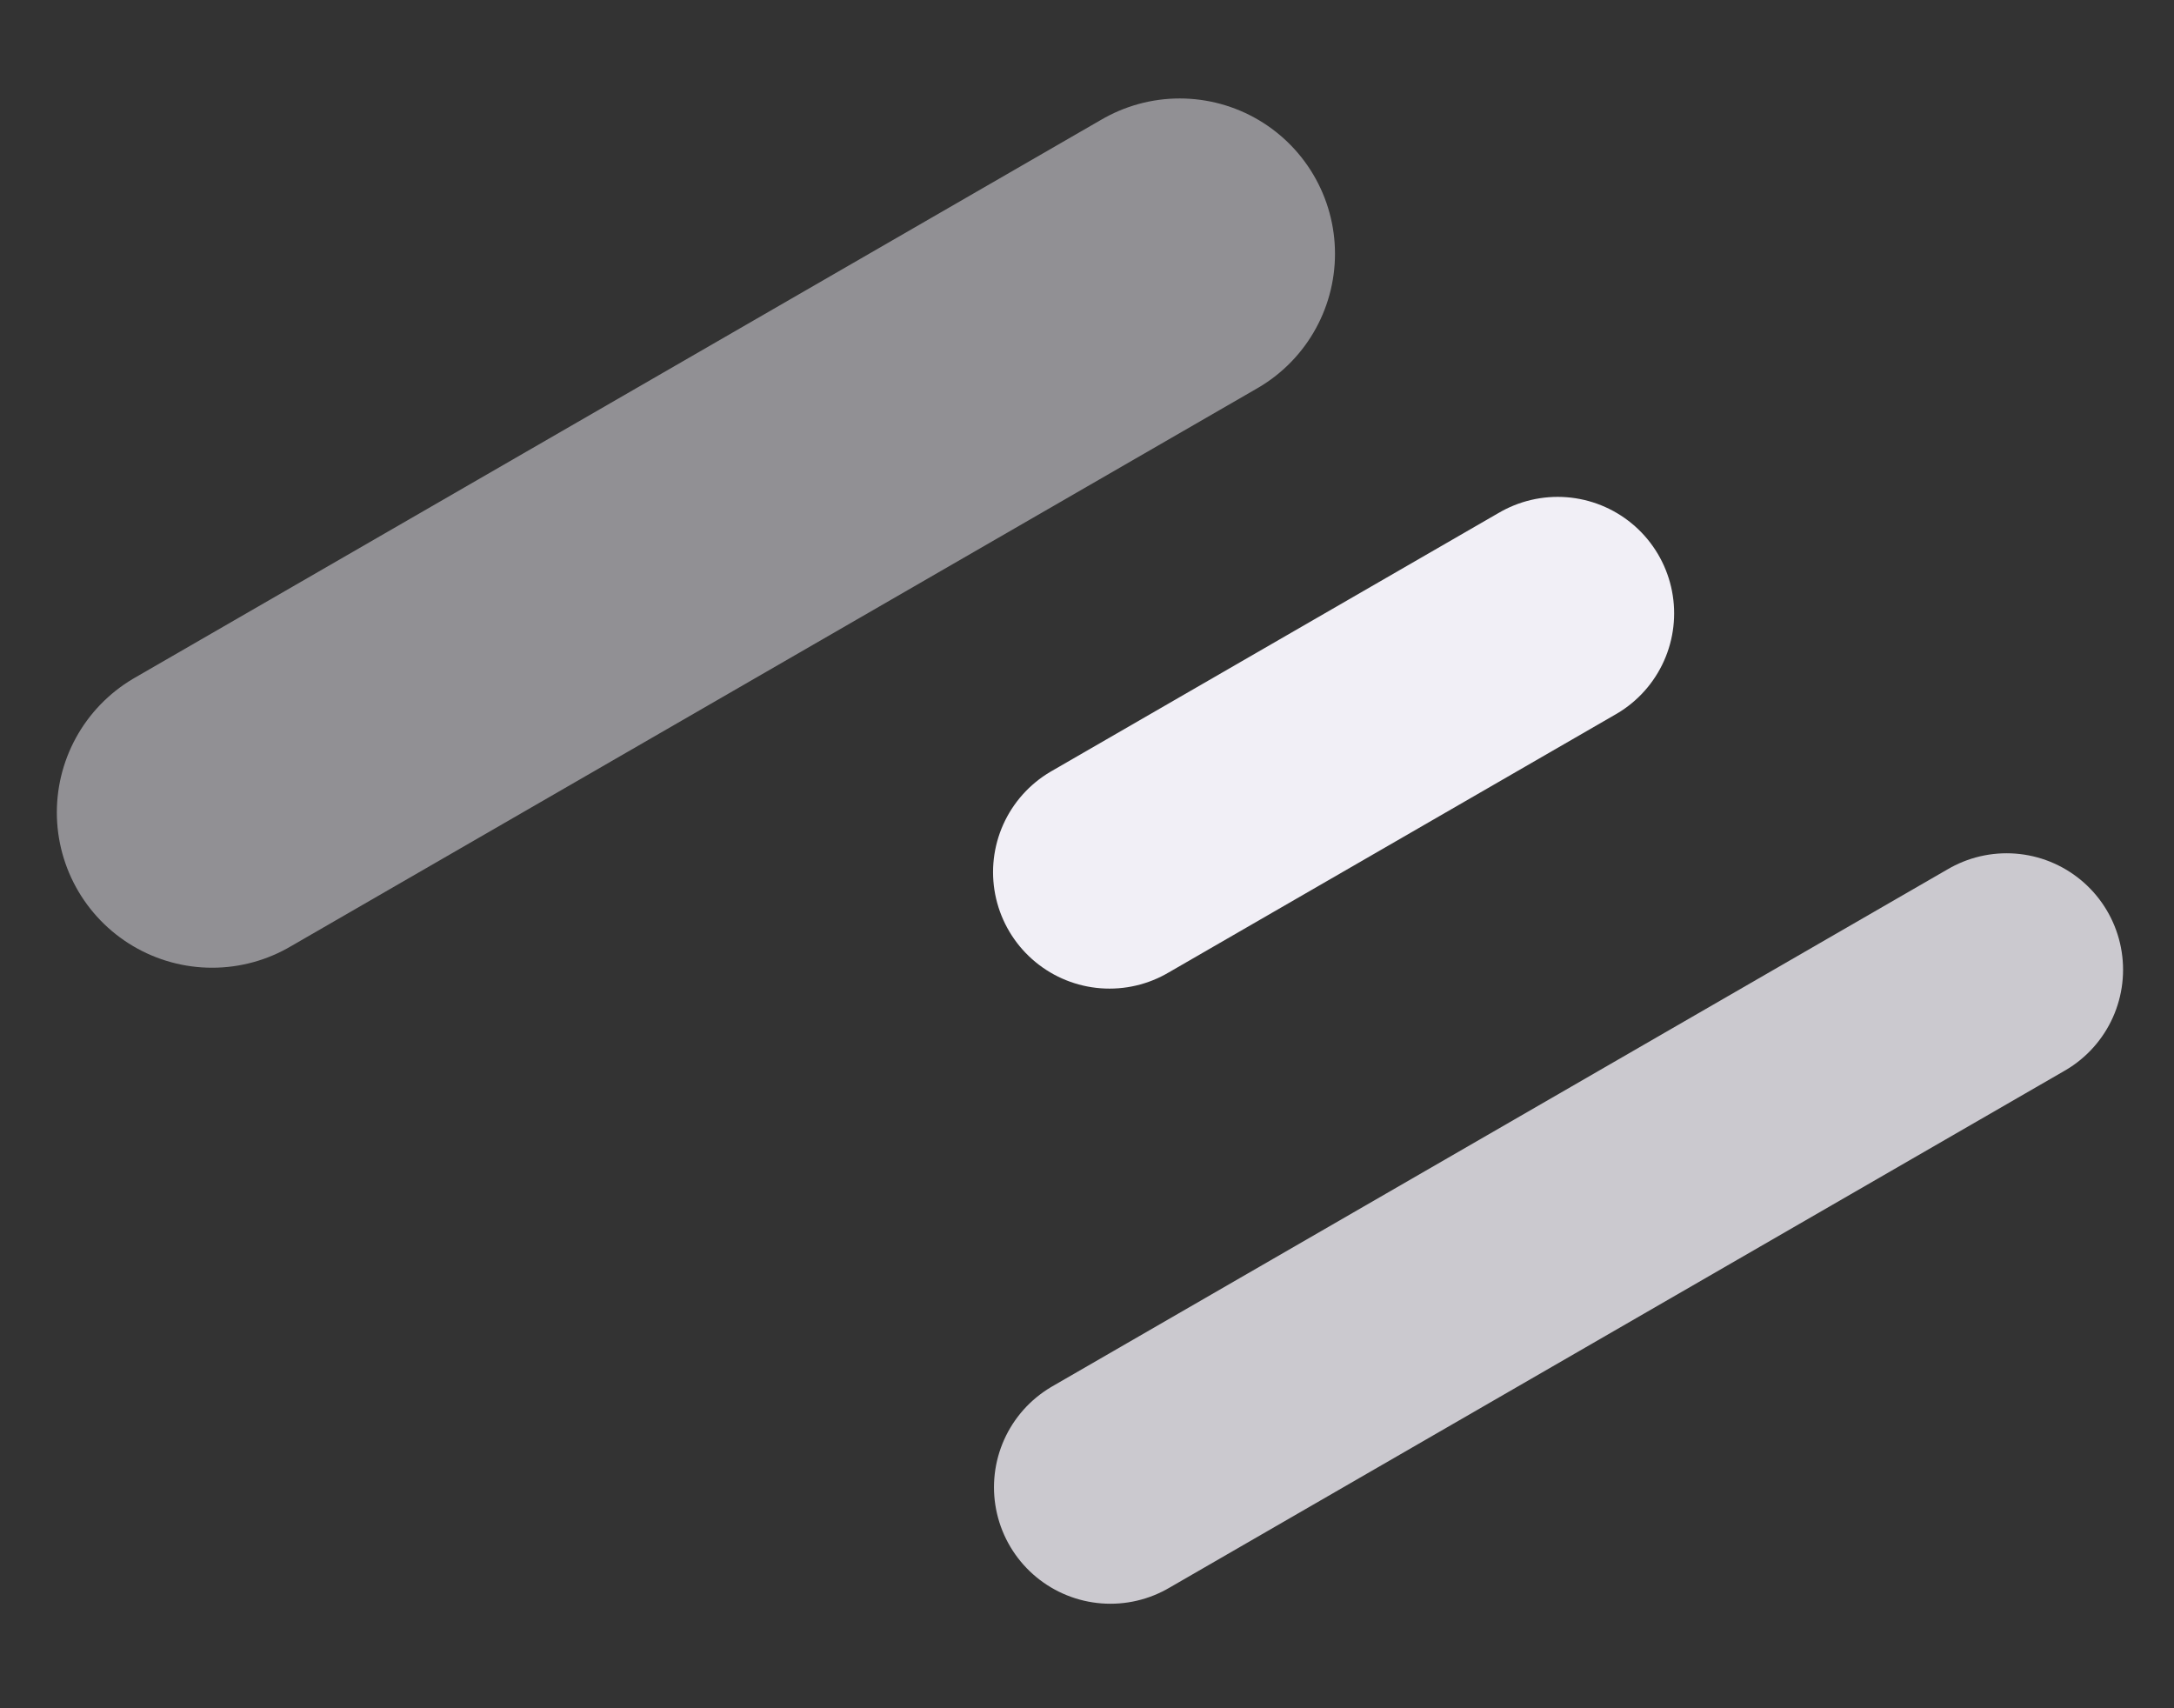 <svg width="28" height="22" viewBox="0 0 28 22" fill="none" xmlns="http://www.w3.org/2000/svg">
<rect x="0" y="0" width="28" height="22" fill="#333333" stroke="none"/>
<line opacity="0.5" x1="2.732" y1="10.463" x2="15.194" y2="3.268" stroke="#F1EFF6" stroke-width="4" stroke-linecap="round"/>
<line opacity="0.8" x1="14.302" y1="19.154" x2="25.844" y2="12.489" stroke="#F1EFF6" stroke-width="3" stroke-linecap="round"/>
<line x1="14.29" y1="11.232" x2="20.062" y2="7.899" stroke="#F1EFF6" stroke-width="3" stroke-linecap="round"/>
</svg>
